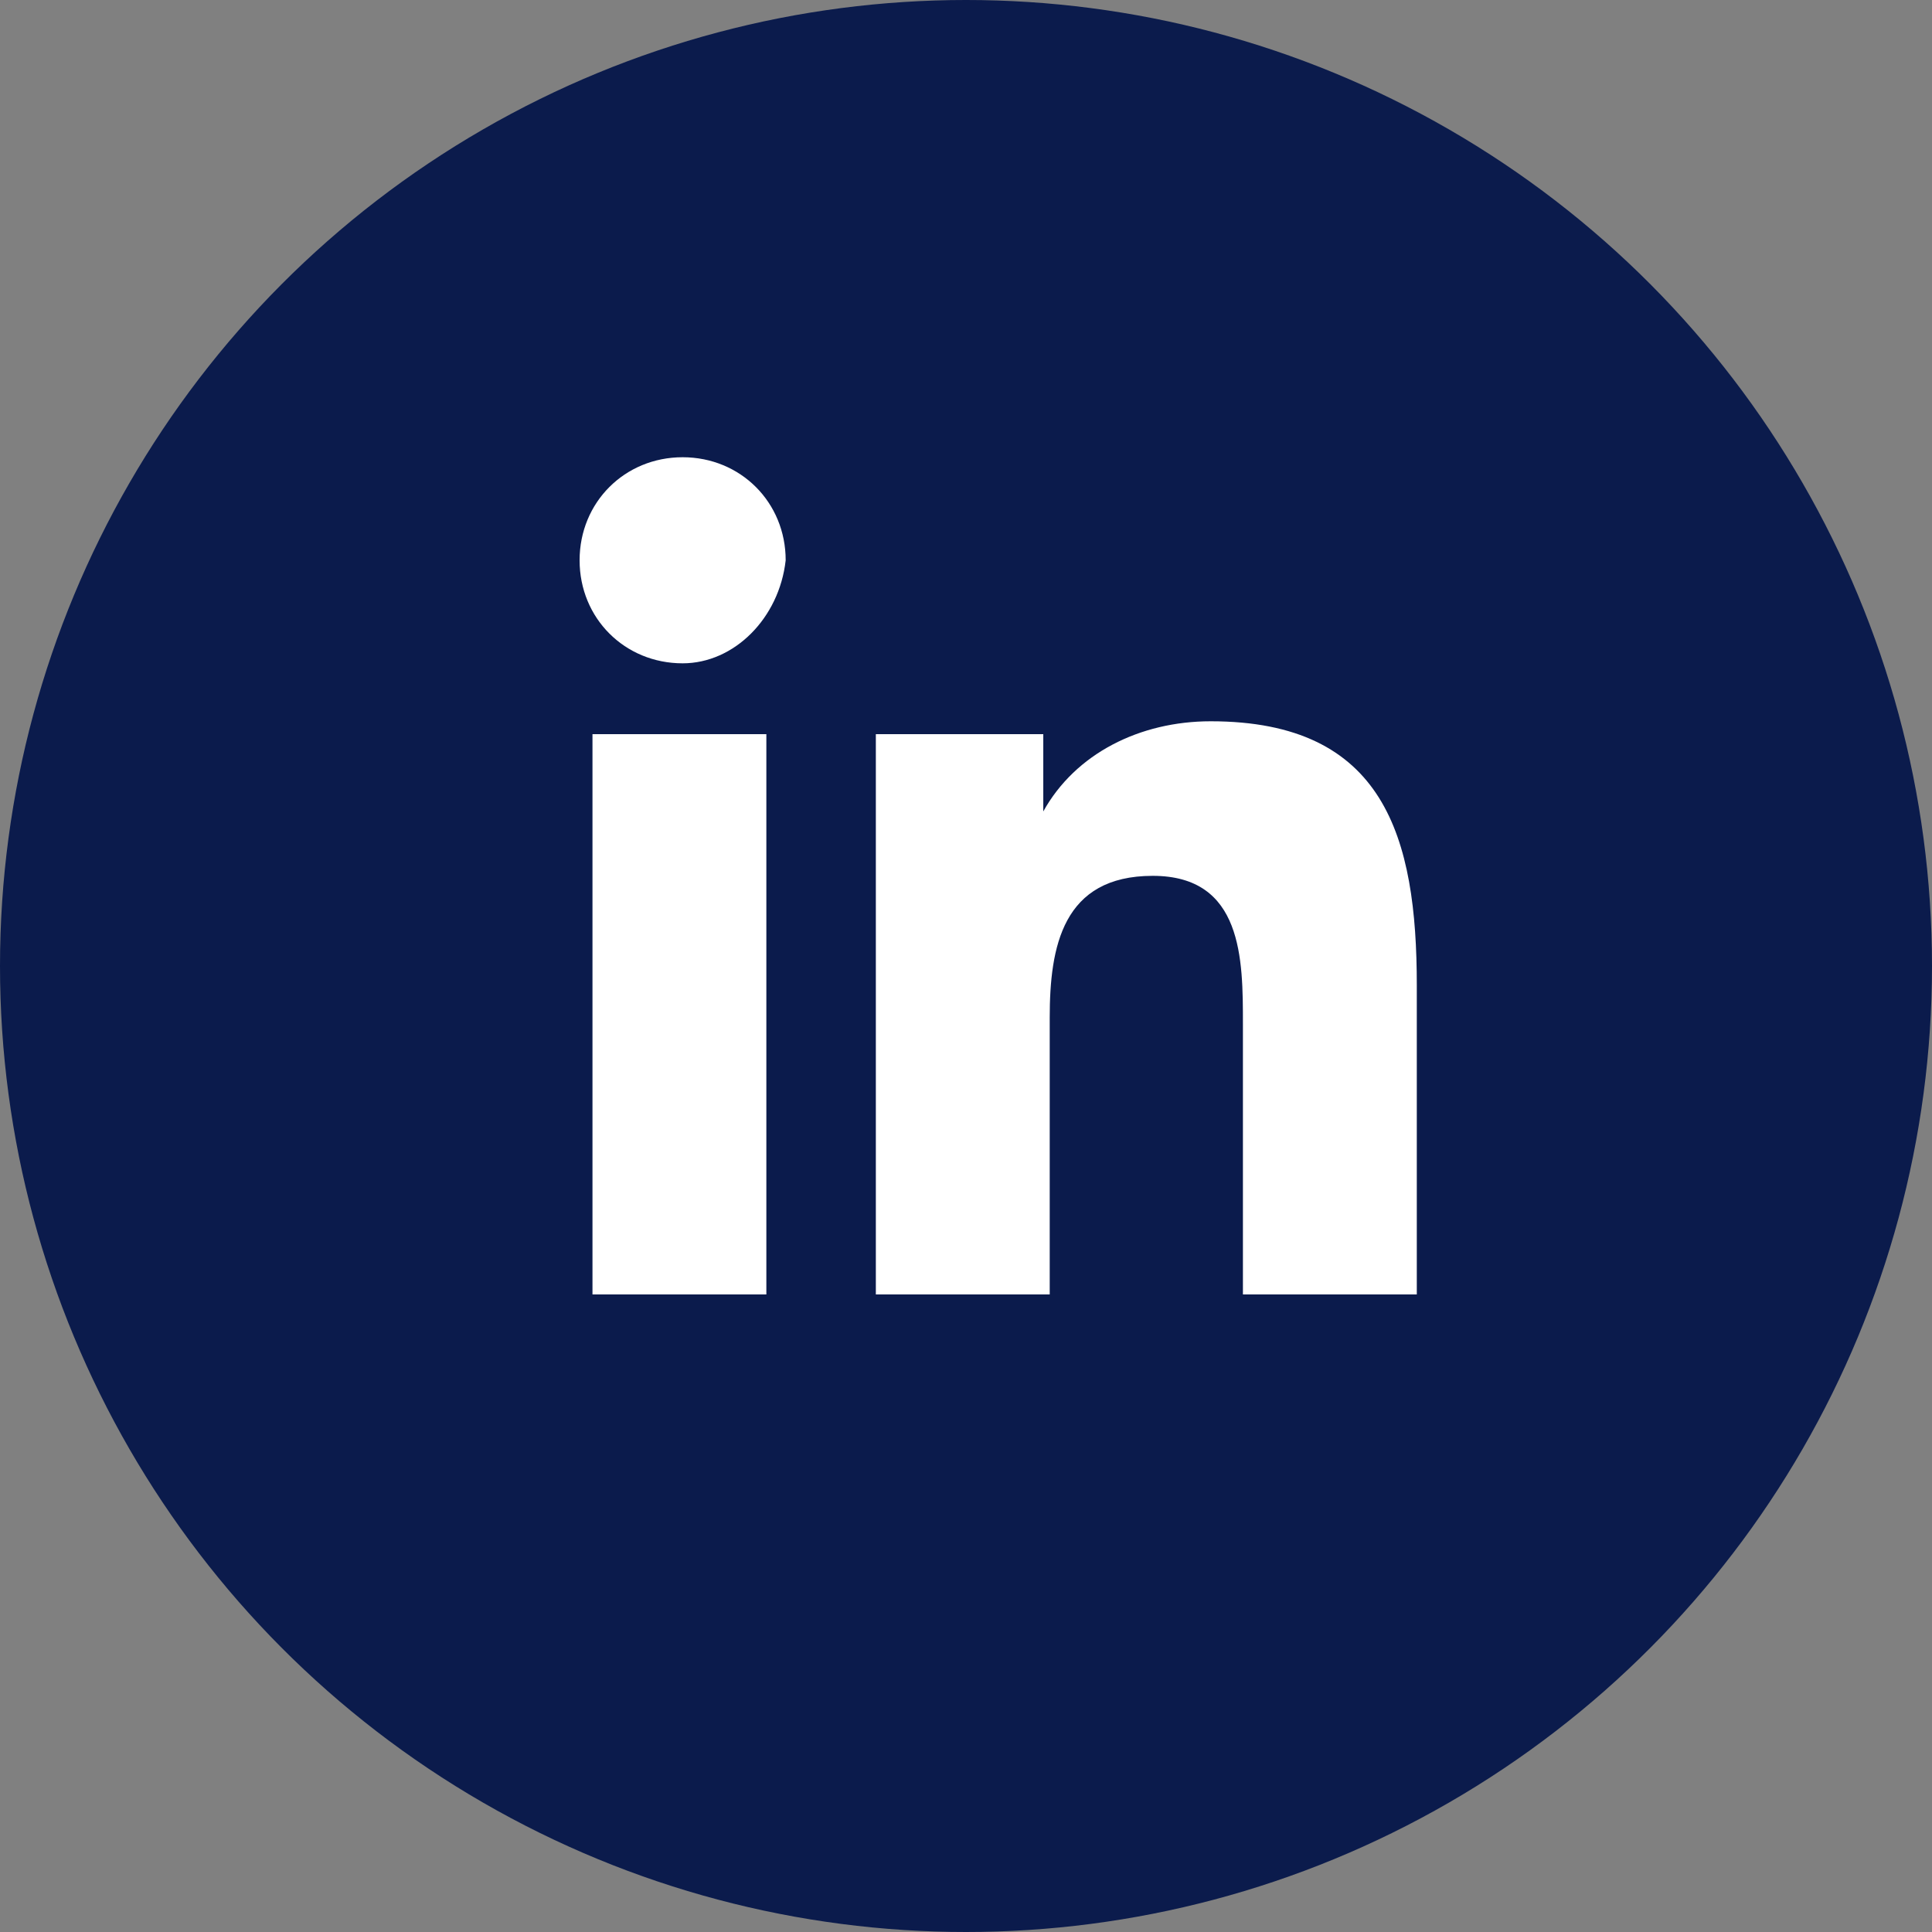 <?xml version="1.0" encoding="utf-8"?>
<!-- Generator: Adobe Illustrator 26.1.0, SVG Export Plug-In . SVG Version: 6.00 Build 0)  -->
<svg version="1.1" id="Ebene_1" xmlns="http://www.w3.org/2000/svg" xmlns:xlink="http://www.w3.org/1999/xlink" x="0px" y="0px"
	 viewBox="0 0 30 30" style="enable-background:new 0 0 30 30;" xml:space="preserve">
<rect x="0" y="0" width="30" height="30" fill="#808080" stroke="none"/>
<style type="text/css">
	.st0{fill:#0B1B4C;}
	.st1{fill:#FFFFFF;}
</style>
<g id="Gruppe_1620" transform="translate(-689 -5274)">
	<circle id="Ellipse_161" class="st0" cx="704" cy="5289" r="15"/>
	<path id="Pfad_985" class="st1" d="M711,5294.1h-2.7v-4.2c0-1,0-2.3-1.4-2.3c-1.4,0-1.6,1.1-1.6,2.2v4.3h-2.7v-8.7h2.6v1.2h0
		c0.5-0.9,1.5-1.4,2.6-1.4c2.7,0,3.2,1.8,3.2,4.1L711,5294.1z M699.6,5284.3L699.6,5284.3c-0.9,0-1.6-0.7-1.6-1.6s0.7-1.6,1.6-1.6
		s1.6,0.7,1.6,1.6l0,0l0,0C701.1,5283.6,700.4,5284.3,699.6,5284.3 M700.9,5294.1h-2.7v-8.7h2.7V5294.1z"/>
</g>
</svg>
